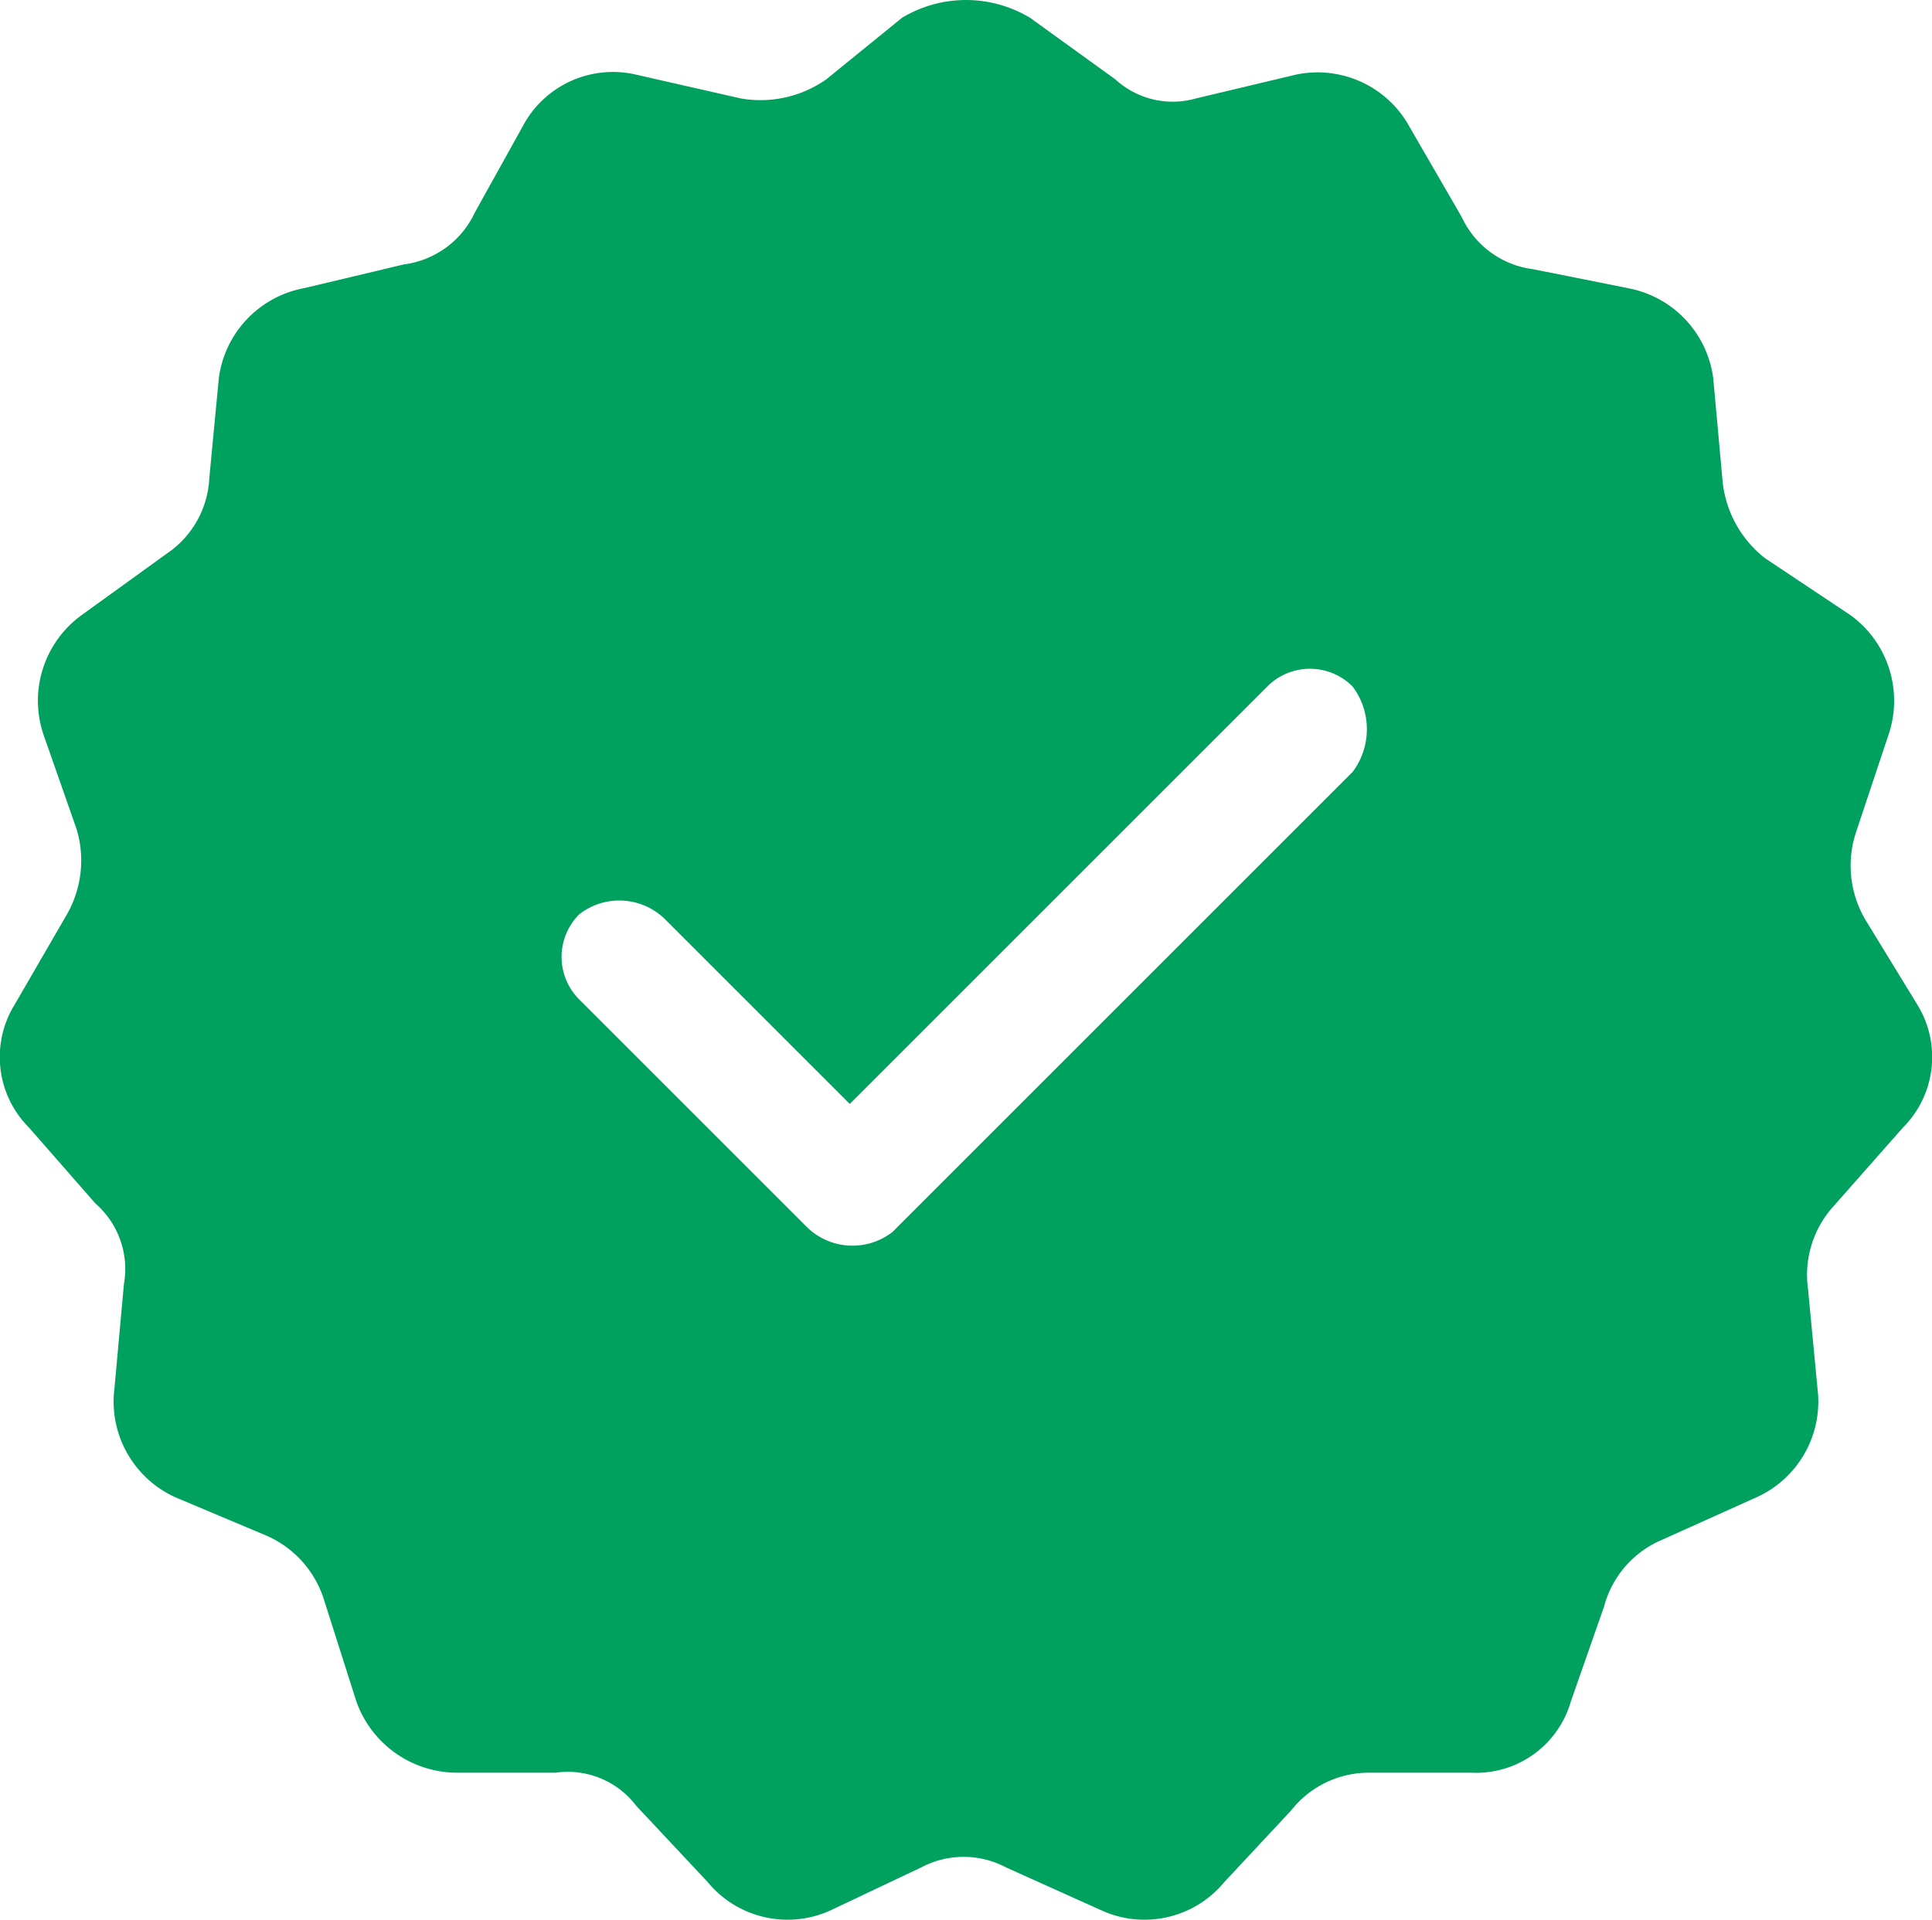 <svg xmlns="http://www.w3.org/2000/svg" width="100.618" height="100" viewBox="0 0 100.618 100">
  <g id="noun_approved_2816622" transform="translate(0.125 -0.25)">
    <g id="Group_722" data-name="Group 722" transform="translate(-0.125 0.25)">
      <path id="Path_7679" data-name="Path 7679" d="M53.519,1.176l4.447,3.212a4.419,4.419,0,0,0,4.2.988l5.188-1.235a5.458,5.458,0,0,1,5.93,2.718L76,11.553a4.75,4.75,0,0,0,3.706,2.718l4.941.988A5.493,5.493,0,0,1,89.1,19.954l.494,5.435a5.825,5.825,0,0,0,2.224,3.953l4.447,2.965a5.508,5.508,0,0,1,1.977,6.177l-1.729,5.188A5.551,5.551,0,0,0,97,48.119l2.718,4.447a5.2,5.2,0,0,1-.741,6.424l-3.706,4.2a5.325,5.325,0,0,0-1.235,4.2l.494,5.188a5.471,5.471,0,0,1-3.212,5.683l-4.941,2.224a5.224,5.224,0,0,0-2.965,3.459l-1.729,4.941A5.131,5.131,0,0,1,76.5,92.591H71.061a5.158,5.158,0,0,0-3.953,1.977l-3.459,3.706a5.39,5.39,0,0,1-6.424,1.482l-4.941-2.224a4.725,4.725,0,0,0-4.447,0l-4.694,2.224a5.39,5.39,0,0,1-6.424-1.482L33.013,94.32a4.469,4.469,0,0,0-4.2-1.729H23.624a5.574,5.574,0,0,1-5.188-3.706L16.706,83.45a5.411,5.411,0,0,0-2.965-3.212L9.047,78.261a5.471,5.471,0,0,1-3.212-5.683l.494-5.435a4.526,4.526,0,0,0-1.482-4.2L1.388,58.99a5.2,5.2,0,0,1-.741-6.424l2.718-4.694a5.663,5.663,0,0,0,.494-4.447L2.129,38.483a5.508,5.508,0,0,1,1.977-6.177l4.447-3.212a5.031,5.031,0,0,0,2.224-3.953l.494-5.188a5.493,5.493,0,0,1,4.447-4.694l5.188-1.235a4.75,4.75,0,0,0,3.706-2.718l2.471-4.447a5.31,5.31,0,0,1,5.93-2.718l5.435,1.235A5.953,5.953,0,0,0,42.9,4.388l3.953-3.212A6.467,6.467,0,0,1,53.519,1.176ZM30.048,52.319a3.132,3.132,0,0,1,0-4.447,3.394,3.394,0,0,1,4.447.247l9.636,9.636L65.873,36.013a3.132,3.132,0,0,1,4.447,0,3.706,3.706,0,0,1,0,4.447L46.354,64.425a3.394,3.394,0,0,1-4.447-.247Z" transform="translate(0.125 -0.25)" fill="#00a05e" fill-rule="evenodd"/>
    </g>
  </g>
</svg>
